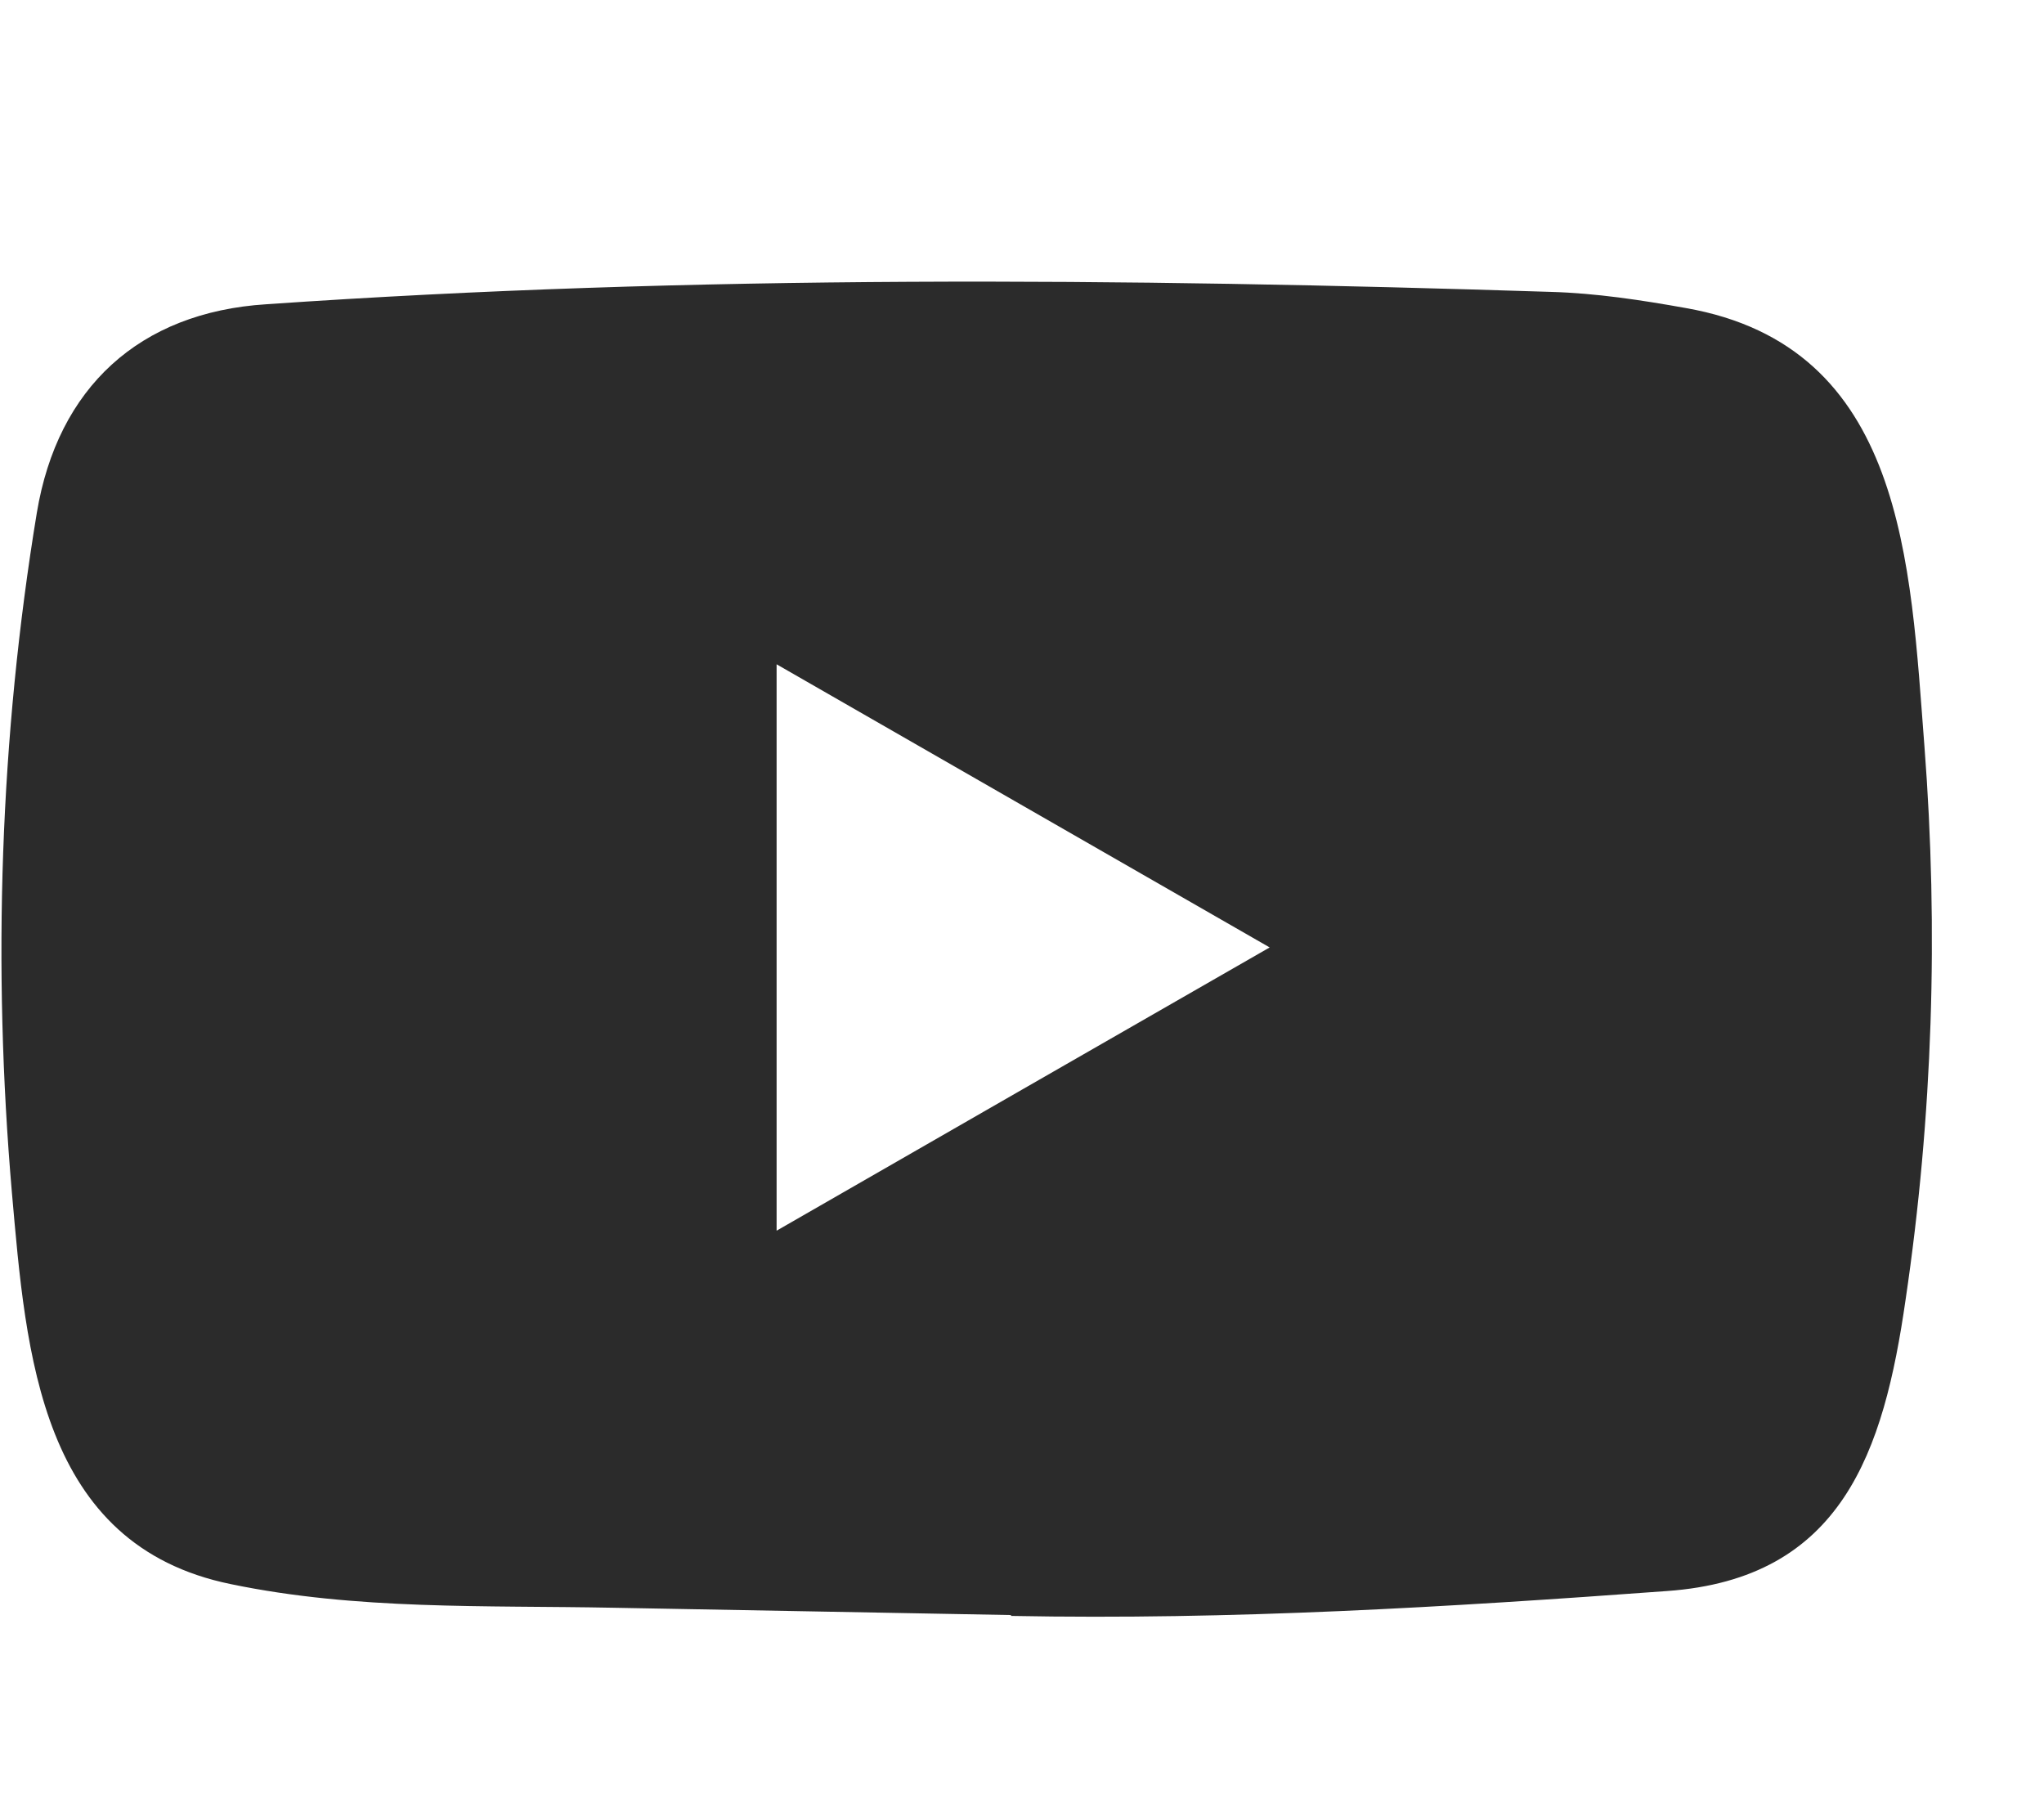 <svg width="18" height="16" viewBox="0 0 18 16" fill="none" xmlns="http://www.w3.org/2000/svg">
<g clip-path="url(#clip0_1888_3208)">
<path d="M8.889 14.22L5.402 14.156C4.272 14.134 3.14 14.178 2.033 13.948C0.349 13.604 0.23 11.918 0.105 10.503C-0.067 8.514 -0.001 6.489 0.324 4.517C0.507 3.411 1.229 2.75 2.344 2.679C6.109 2.418 9.899 2.449 13.656 2.57C14.053 2.581 14.453 2.642 14.844 2.712C16.775 3.05 16.822 4.961 16.947 6.57C17.072 8.195 17.02 9.829 16.781 11.444C16.589 12.78 16.223 13.901 14.677 14.009C12.741 14.151 10.848 14.265 8.906 14.228C8.906 14.22 8.895 14.22 8.889 14.22ZM6.839 10.836C8.298 9.998 9.73 9.174 11.181 8.342C9.719 7.504 8.29 6.681 6.839 5.849V10.836Z" fill="#2B2B2B"/>
</g>
<defs>
<clipPath id="clip0_1888_3208">
<rect width="18" height="15.971" fill="white" transform="translate(0 0.014)"/>
</clipPath>
</defs>
</svg>

